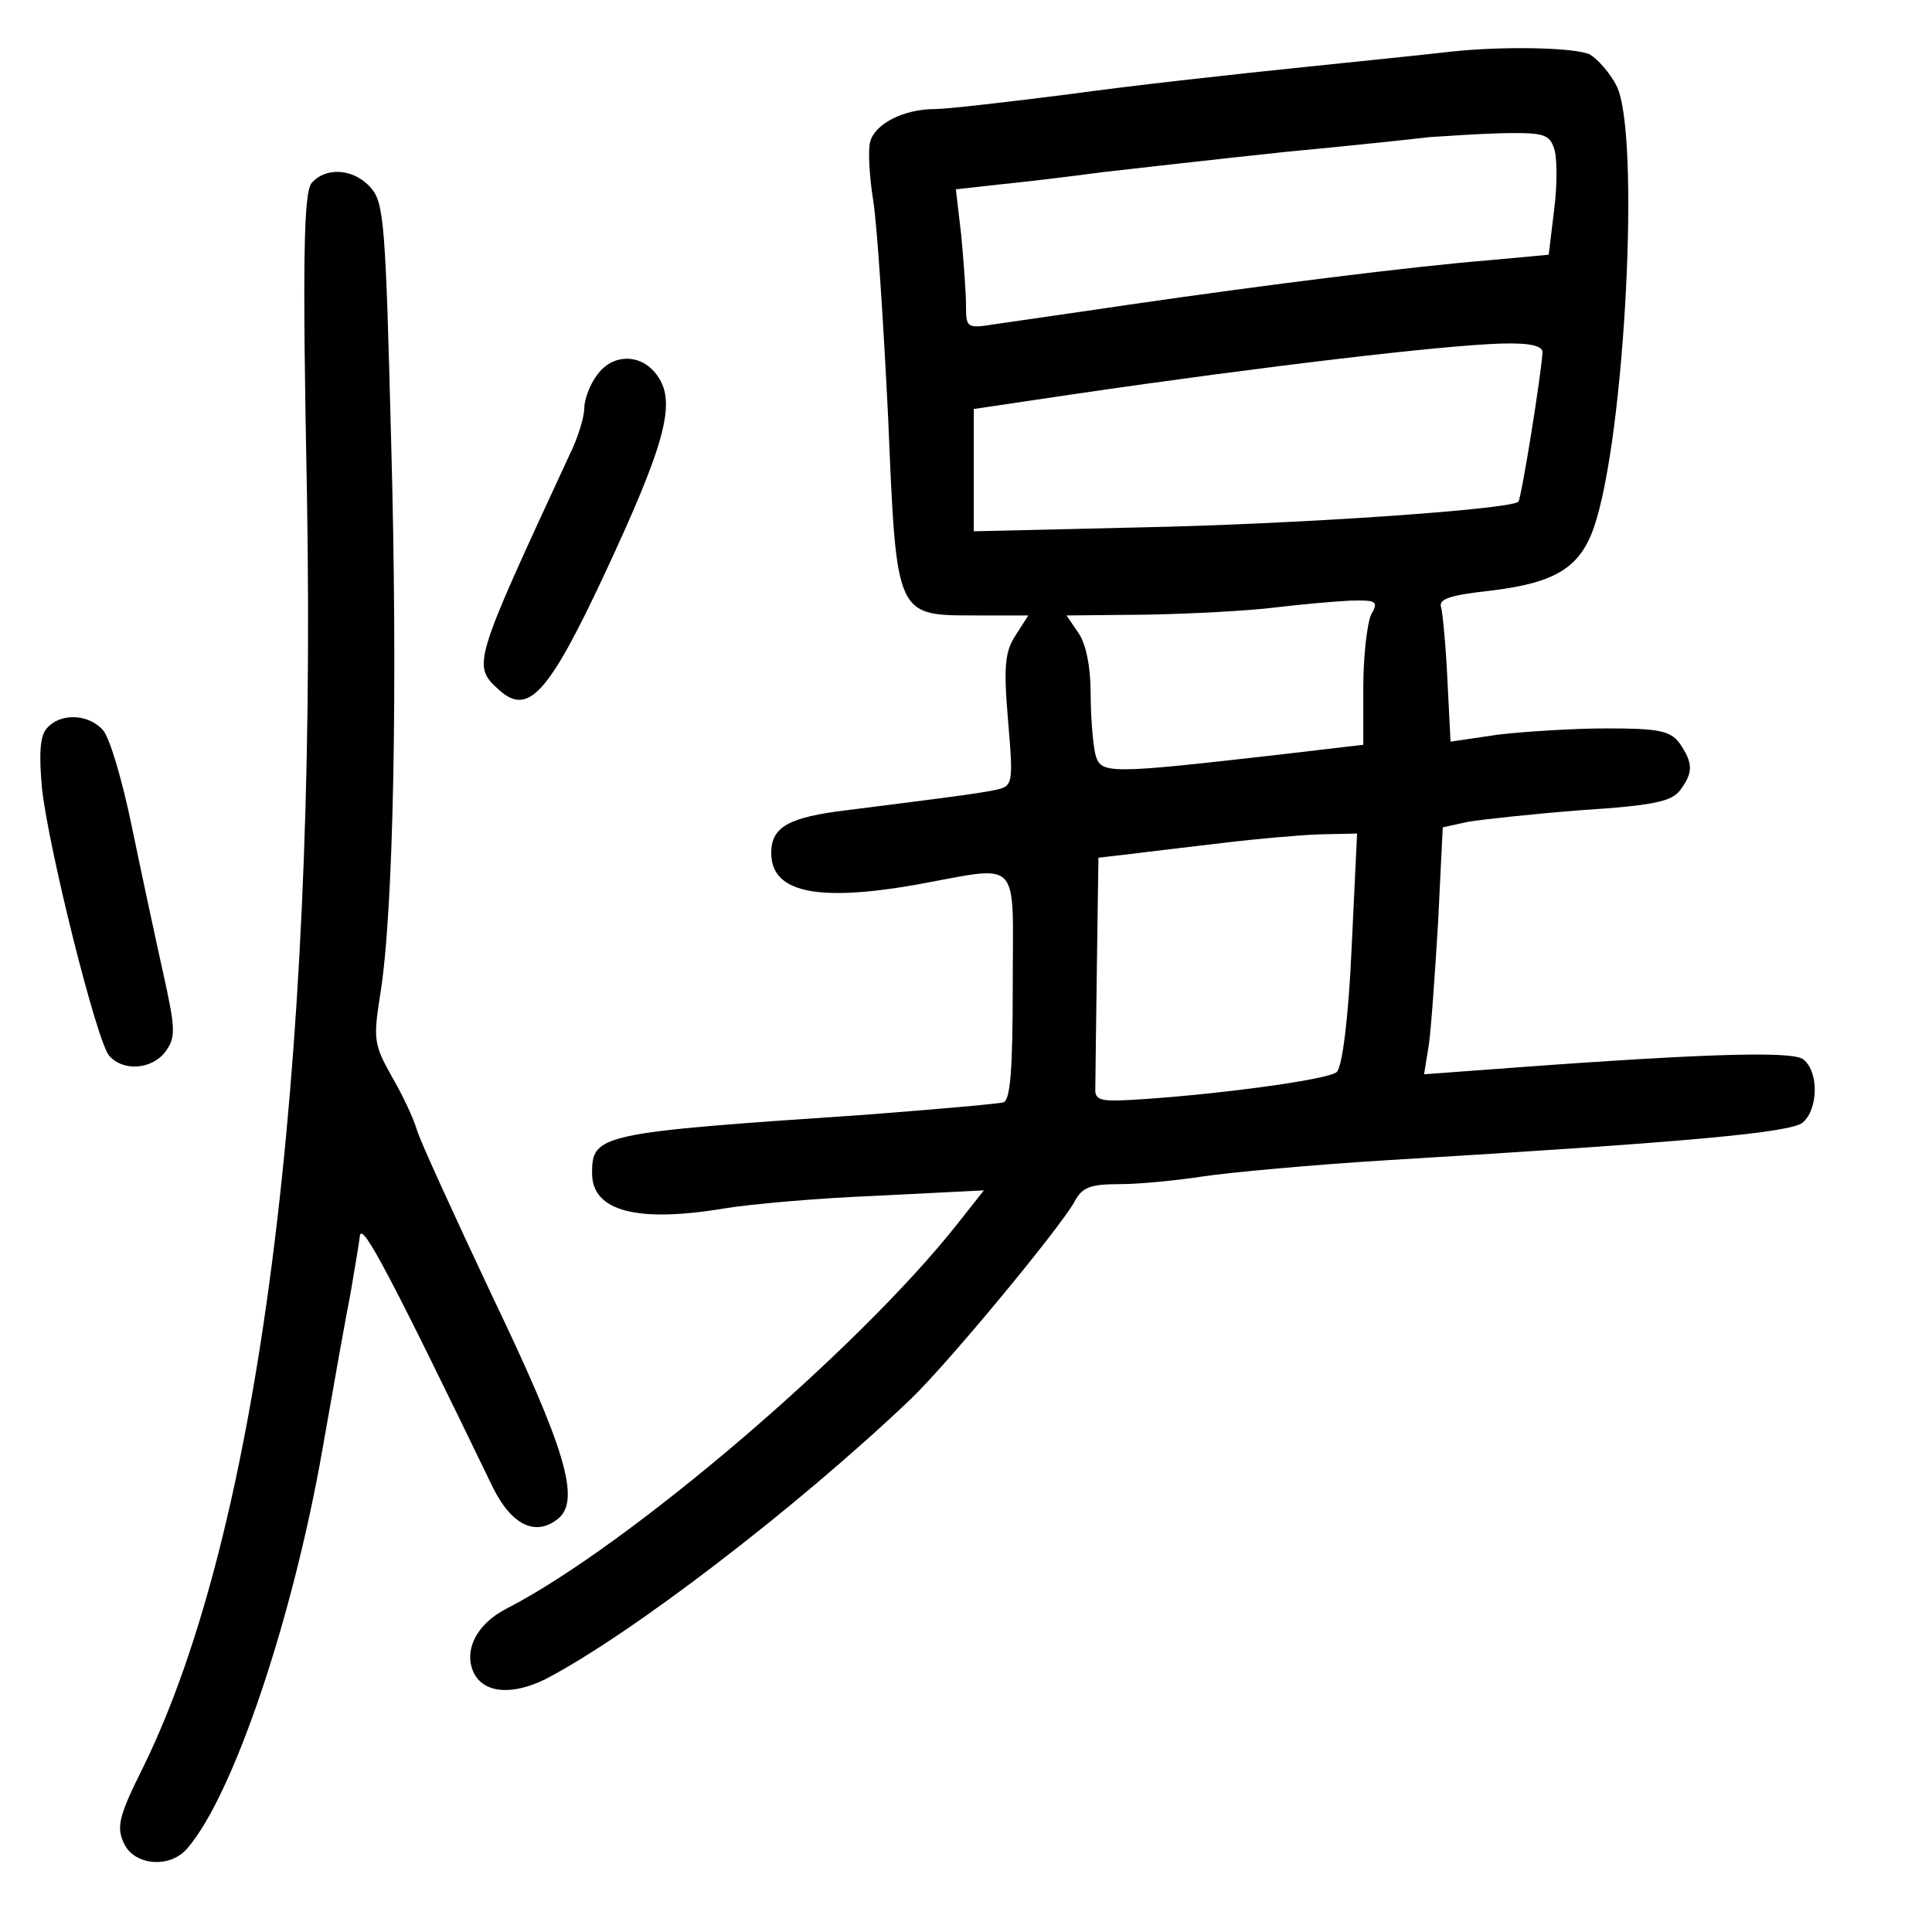 <?xml version="1.0" standalone="no"?>
<!DOCTYPE svg PUBLIC "-//W3C//DTD SVG 20010904//EN"
 "http://www.w3.org/TR/2001/REC-SVG-20010904/DTD/svg10.dtd">
<svg version="1.0" xmlns="http://www.w3.org/2000/svg"
 width="248pt" height="248pt" viewBox="0 0 248 248"
 preserveAspectRatio="xMidYMid meet">
<g transform="translate(0,248) scale(0.1,-0.1)"
fill="#000000" stroke="none">
<path d="M1865 2414 c-16 -2 -102 -11 -190 -20 -88 -9 -224 -24 -303 -35 -79
-10 -156 -19 -172 -19 -40 0 -77 -19 -83 -42 -3 -11 -1 -45 4 -76 5 -32 13
-156 19 -277 11 -260 9 -255 116 -255 l64 0 -16 -25 c-14 -21 -16 -40 -10
-110 7 -82 6 -84 -16 -89 -24 -5 -80 -12 -191 -26 -74 -9 -97 -21 -97 -55 0
-50 57 -63 184 -41 139 25 126 39 126 -129 0 -108 -3 -147 -12 -150 -7 -2 -87
-9 -178 -16 -341 -23 -350 -25 -350 -75 0 -49 58 -64 171 -45 30 5 117 13 193
16 l139 7 -34 -43 c-127 -161 -423 -414 -579 -494 -39 -20 -56 -55 -41 -84 14
-25 50 -27 92 -6 109 57 321 219 468 359 48 46 191 219 210 253 10 19 20 23
59 23 26 0 74 5 107 10 33 5 141 15 240 21 382 23 513 35 529 48 20 17 21 65
1 81 -14 12 -144 7 -433 -15 l-54 -4 6 37 c3 20 8 92 12 158 l6 122 32 7 c17
3 82 10 145 15 93 6 117 11 128 26 17 23 16 35 -1 60 -12 16 -27 19 -93 19
-43 0 -106 -4 -140 -8 l-61 -9 -4 79 c-2 43 -6 85 -8 93 -4 11 10 16 65 22 81
10 113 29 131 81 40 115 60 507 29 567 -8 16 -24 34 -34 40 -18 9 -108 11
-176 4z m130 -125 c4 -11 4 -47 0 -78 l-7 -58 -76 -7 c-99 -8 -290 -32 -462
-57 -74 -11 -152 -22 -172 -25 -37 -6 -38 -5 -38 24 0 16 -3 56 -6 89 l-7 60
54 6 c30 3 90 10 134 16 44 5 150 17 235 26 85 8 169 17 185 19 17 1 58 4 92
5 54 1 62 -1 68 -20z m-15 -261 c-1 -25 -27 -188 -31 -192 -10 -10 -286 -29
-486 -33 l-213 -5 0 79 0 78 128 19 c246 36 476 63 550 65 36 1 52 -3 52 -11z
m-220 -337 c-5 -11 -10 -53 -10 -93 l0 -74 -102 -12 c-228 -26 -235 -26 -242
0 -3 13 -6 48 -6 78 0 34 -6 64 -16 78 l-15 22 103 1 c57 1 130 5 163 9 33 4
77 8 98 9 34 1 37 -1 27 -18z m-25 -428 c-4 -90 -12 -152 -19 -159 -10 -10
-160 -30 -266 -36 -37 -2 -45 0 -44 15 0 9 1 80 2 156 l2 140 43 5 c23 3 76 9
117 14 41 5 97 10 124 11 l48 1 -7 -147z"/>
<path d="M400 2245 c-10 -12 -12 -96 -6 -398 13 -752 -62 -1333 -210 -1635
-31 -62 -35 -77 -25 -98 13 -29 60 -33 82 -6 59 69 135 295 173 512 14 80 30
170 36 200 5 30 11 64 12 74 3 17 38 -49 171 -324 24 -48 55 -63 84 -39 28 24
9 89 -85 285 -49 104 -93 200 -97 214 -4 14 -18 44 -32 68 -23 41 -24 48 -15
105 17 102 23 393 14 714 -7 274 -9 303 -26 322 -22 25 -58 27 -76 6z"/>
<path d="M766 1998 c-9 -12 -16 -31 -16 -42 0 -11 -8 -38 -19 -60 -125 -270
-125 -270 -90 -302 37 -33 63 -5 135 149 77 165 92 219 69 253 -20 31 -59 31
-79 2z"/>
<path d="M60 1545 c-9 -10 -10 -34 -6 -78 9 -79 70 -323 86 -342 18 -21 56
-18 73 6 13 18 12 30 -4 102 -10 45 -28 129 -40 187 -12 58 -28 113 -37 123
-19 21 -55 22 -72 2z"/>
</g>
</svg>
